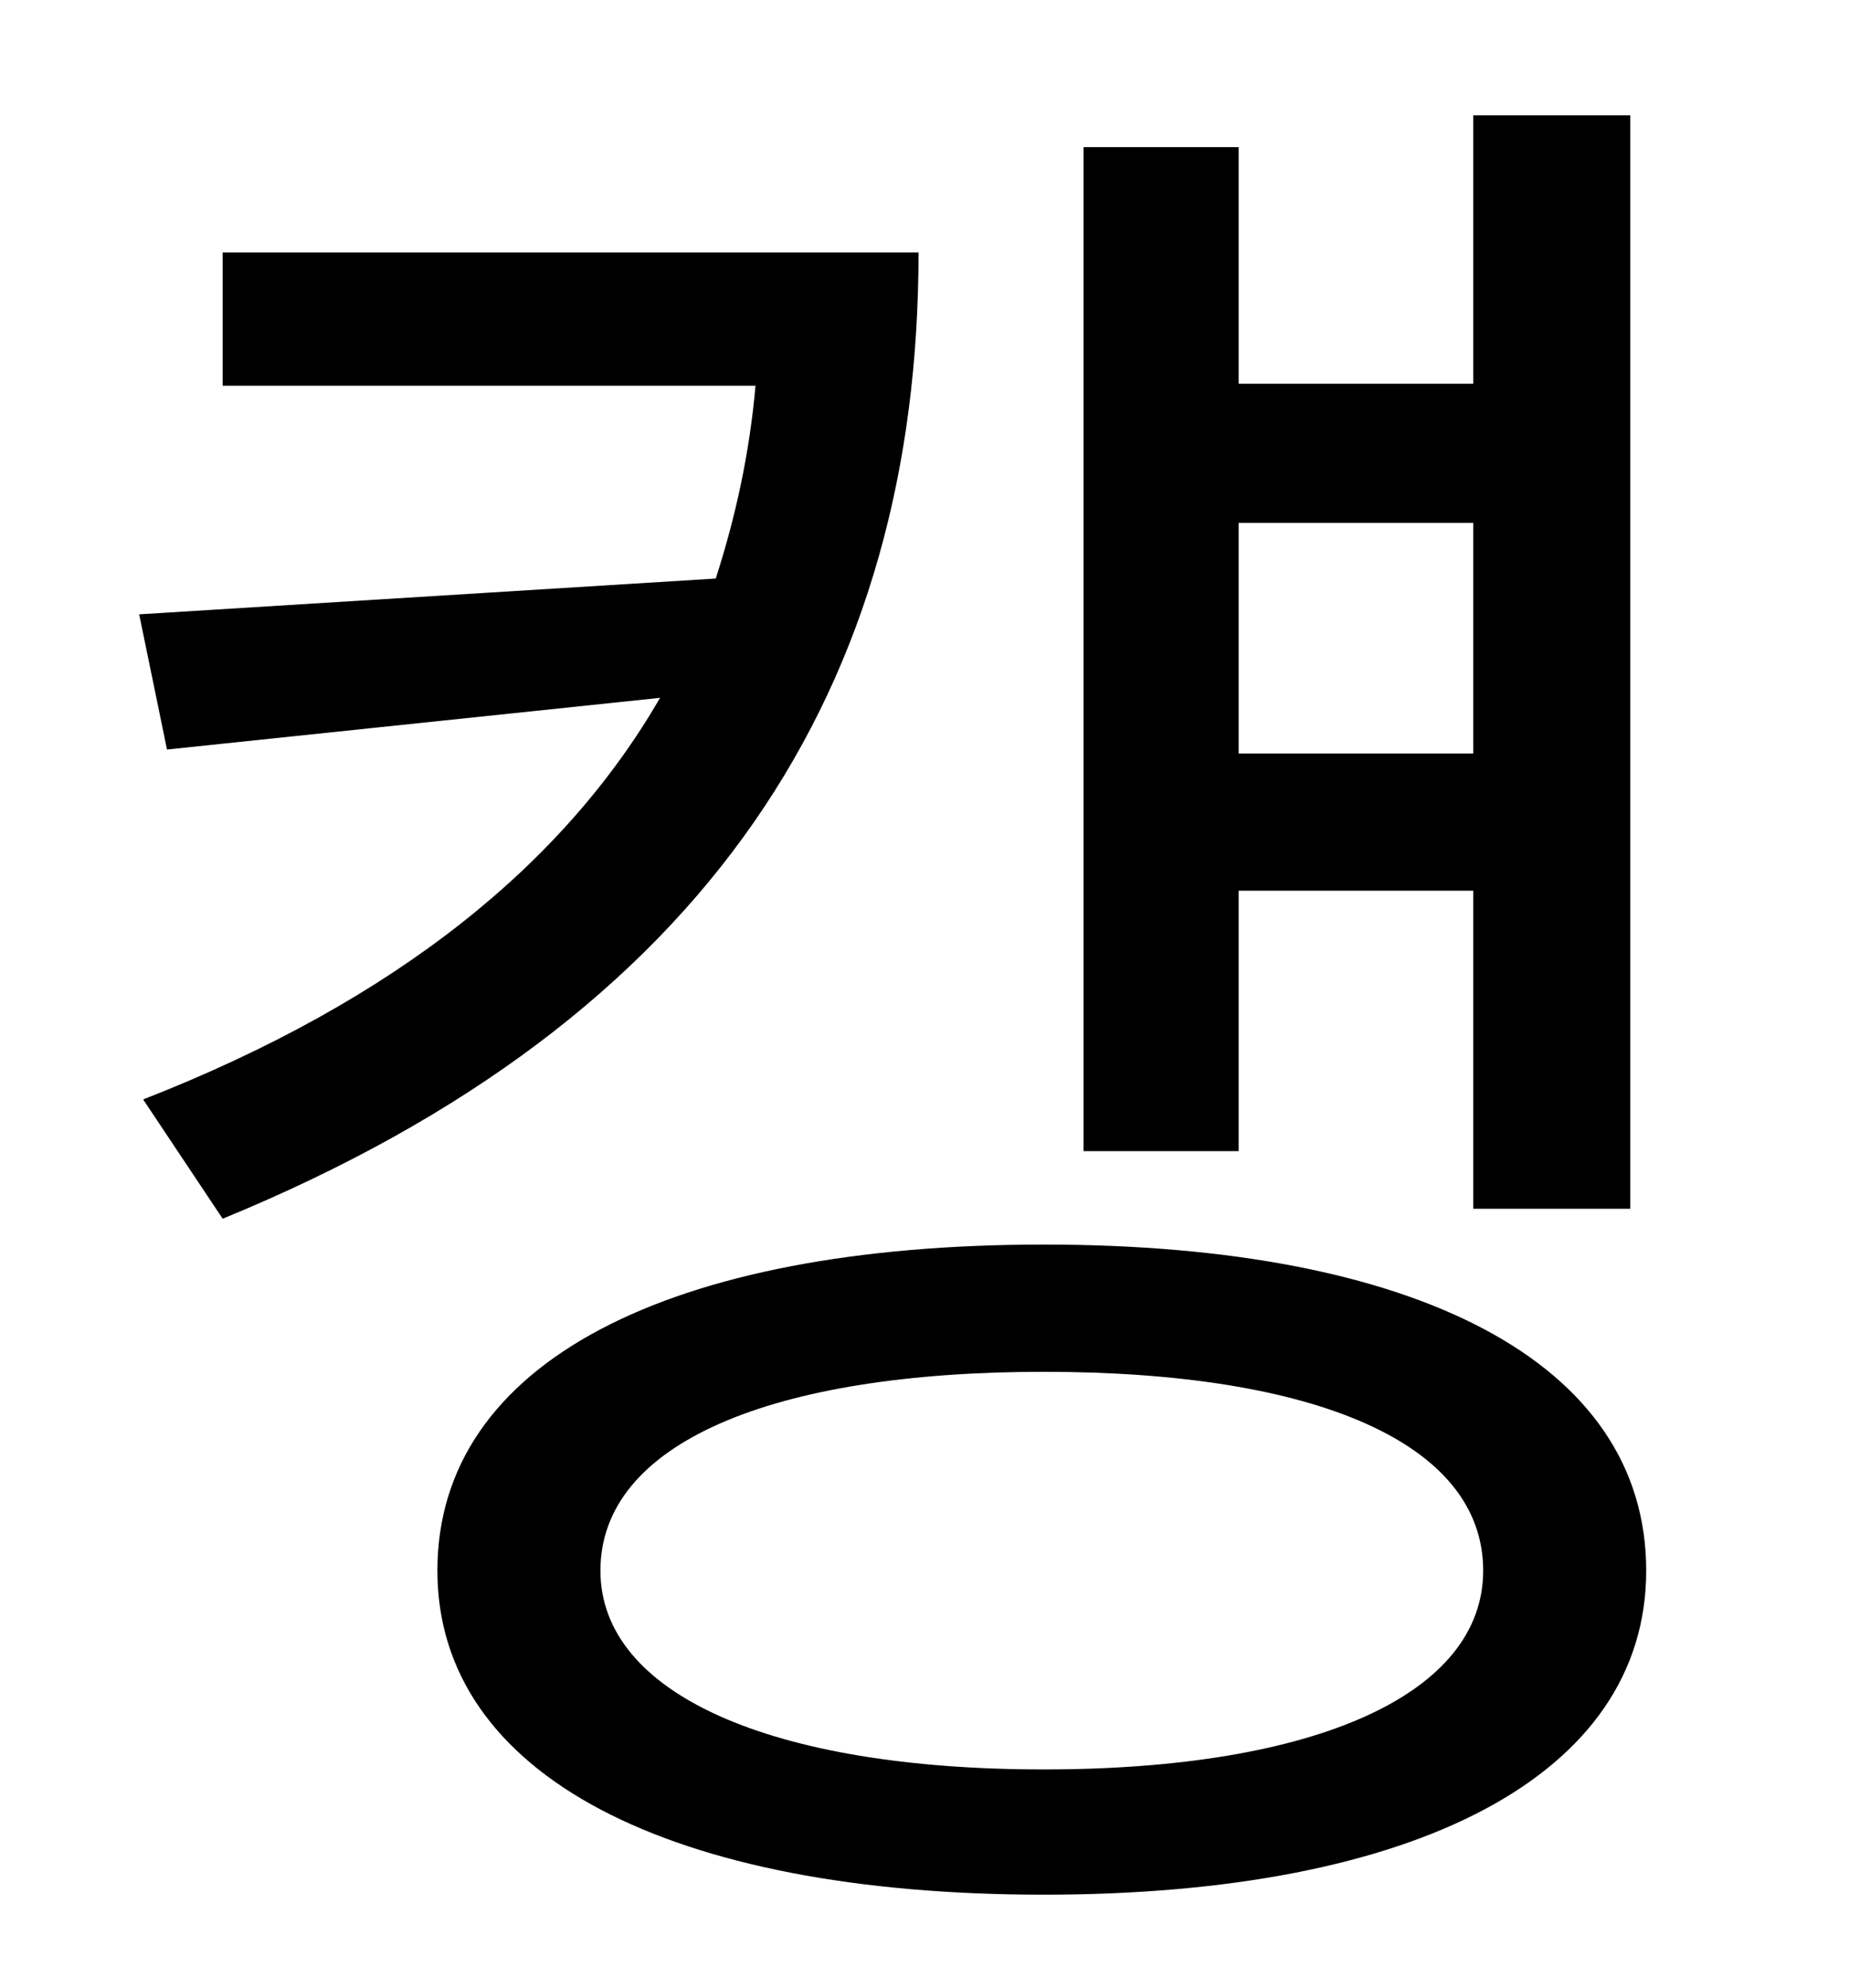<?xml version="1.0" standalone="no"?>
<!DOCTYPE svg PUBLIC "-//W3C//DTD SVG 1.1//EN" "http://www.w3.org/Graphics/SVG/1.1/DTD/svg11.dtd" >
<svg xmlns="http://www.w3.org/2000/svg" xmlns:xlink="http://www.w3.org/1999/xlink" version="1.1" viewBox="-10 0 930 1000">
   <path fill="currentColor"
d="M731 263h-118v116h118v-116zM613 448v131h-78v-505h78v119h118v-135h79v550h-79v-160h-118zM102 127h350c0 217 -104 385 -350 486l-40 -60c128 -50 212 -119 260 -202l-248 26l-14 -68l290 -18c10 -31 17 -63 20 -97h-268v-67zM515 890c137 0 221 -38 221 -100
c0 -64 -84 -100 -221 -100s-223 36 -223 100c0 62 86 100 223 100zM515 626c187 0 303 59 303 164c0 103 -116 163 -303 163c-188 0 -305 -60 -305 -163c0 -105 117 -164 305 -164z" />
</svg>
